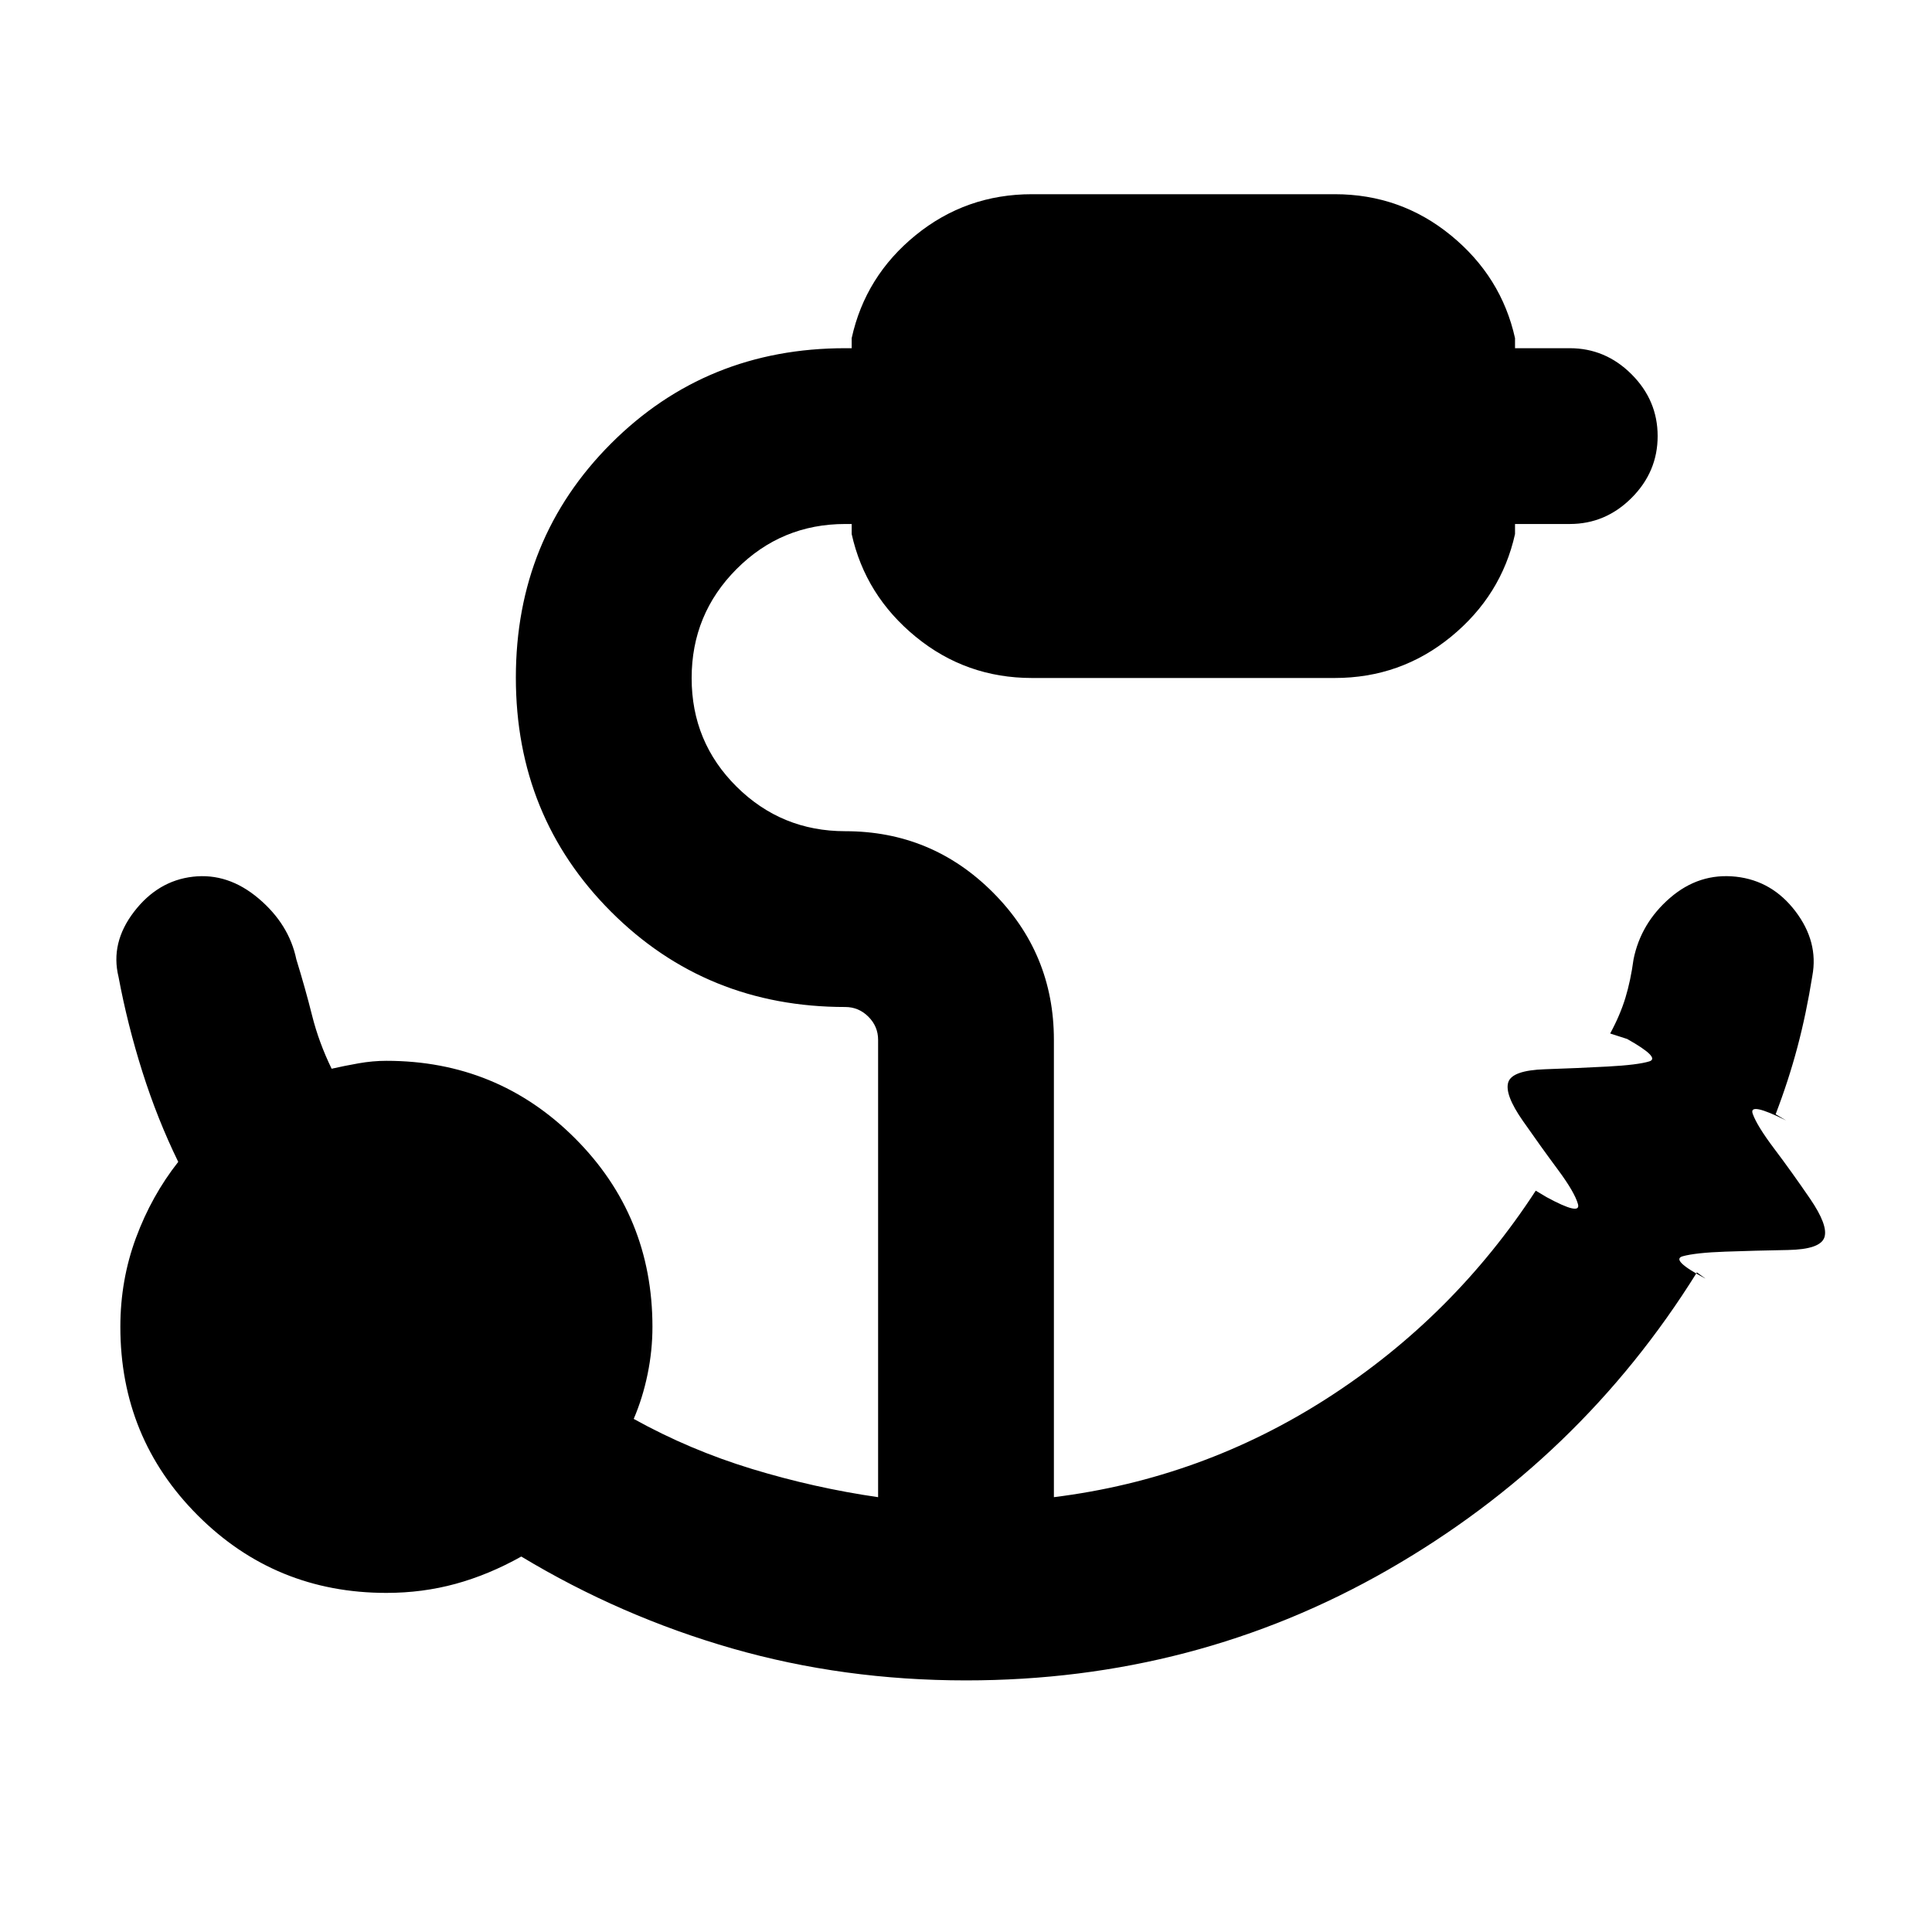 <svg xmlns="http://www.w3.org/2000/svg" height="20" viewBox="0 96 960 960" width="20"><path d="M480 930.979q-60.833 0-116.156-15.869-55.322-15.87-104.822-45.674-16.196 9.065-32.644 13.565-16.448 4.5-34.378 4.5-55.218 0-93.707-38.489-38.49-38.489-38.49-93.707 0-23.261 7.75-44.201 7.748-20.939 21.012-37.778-10.37-21.239-17.805-44.728-7.434-23.489-11.87-47.228-4.13-16.891 7.697-32.315 11.826-15.425 29.282-17.425 17.457-2 32.599 10.794 15.141 12.794 18.772 30.25 4.5 14.609 7.837 27.935 3.336 13.326 9.706 26.434 6.304-1.434 13.358-2.684 7.055-1.25 13.859-1.25 55.218 0 93.707 38.489 38.489 38.489 38.489 93.707 0 11.771-2.412 23.508-2.412 11.737-6.892 22.231 27.913 15.478 58.88 24.902 30.967 9.424 62.554 13.989v-227.24q0-6.678-4.824-11.502-4.824-4.823-11.502-4.823-69.022 0-116.348-47.327-47.326-47.326-47.326-116.348 0-69.022 47.326-116.348Q350.978 269.021 420 269.021h3.195v-5q6.783-30.827 31.803-51.174 25.02-20.348 57.807-20.348h150.39q32.787 0 57.807 20.498 25.02 20.497 31.803 51.024v5H780q17.757 0 30.716 12.958 12.958 12.959 12.958 30.716t-12.958 30.716Q797.757 356.37 780 356.37h-27.195v5q-6.783 30.526-31.803 51.024-25.02 20.497-57.807 20.497h-150.39q-32.787 0-57.807-20.497-25.02-20.498-31.803-51.024v-5H420q-31.693 0-54.009 22.388-22.317 22.389-22.317 54.185 0 31.795 22.317 53.937 22.316 22.141 54.009 22.141 42.957 0 73.316 30.359 30.358 30.358 30.358 73.315v227.24q73.826-9.196 136.228-49.424 62.402-40.228 103.206-102.88l5.37 3.218q17.24 9.37 15.601 3.47-1.639-5.9-9.989-17.148-8.35-11.248-17.46-24.318-9.109-13.07-7.174-19.103 1.935-5.902 18.207-6.445 16.272-.543 31.251-1.348 14.979-.804 20.631-2.565 5.652-1.761-11.023-11.131l-8.435-2.718q4.934-9.108 7.554-17.684 2.619-8.576 4.054-19.185 3.631-17.956 18.114-30.5 14.484-12.544 32.821-10.544 17.957 2 29.501 17.175 11.543 15.174 8.413 32.065-3 18.804-7.402 35.391t-10.837 33.391l5.217 3.109q-18.74-9.37-16.609-3.344 2.132 6.027 10.74 17.432 8.607 11.406 17.717 24.724 9.109 13.319 7.174 19.221-1.935 6.033-18.207 6.326-16.272.293-31.01.815-14.737.522-21.163 2.283t11.314 11.131l-4.282-3.109Q785.37 821.175 689.62 876.077 593.87 930.979 480 930.979Z"/></svg>